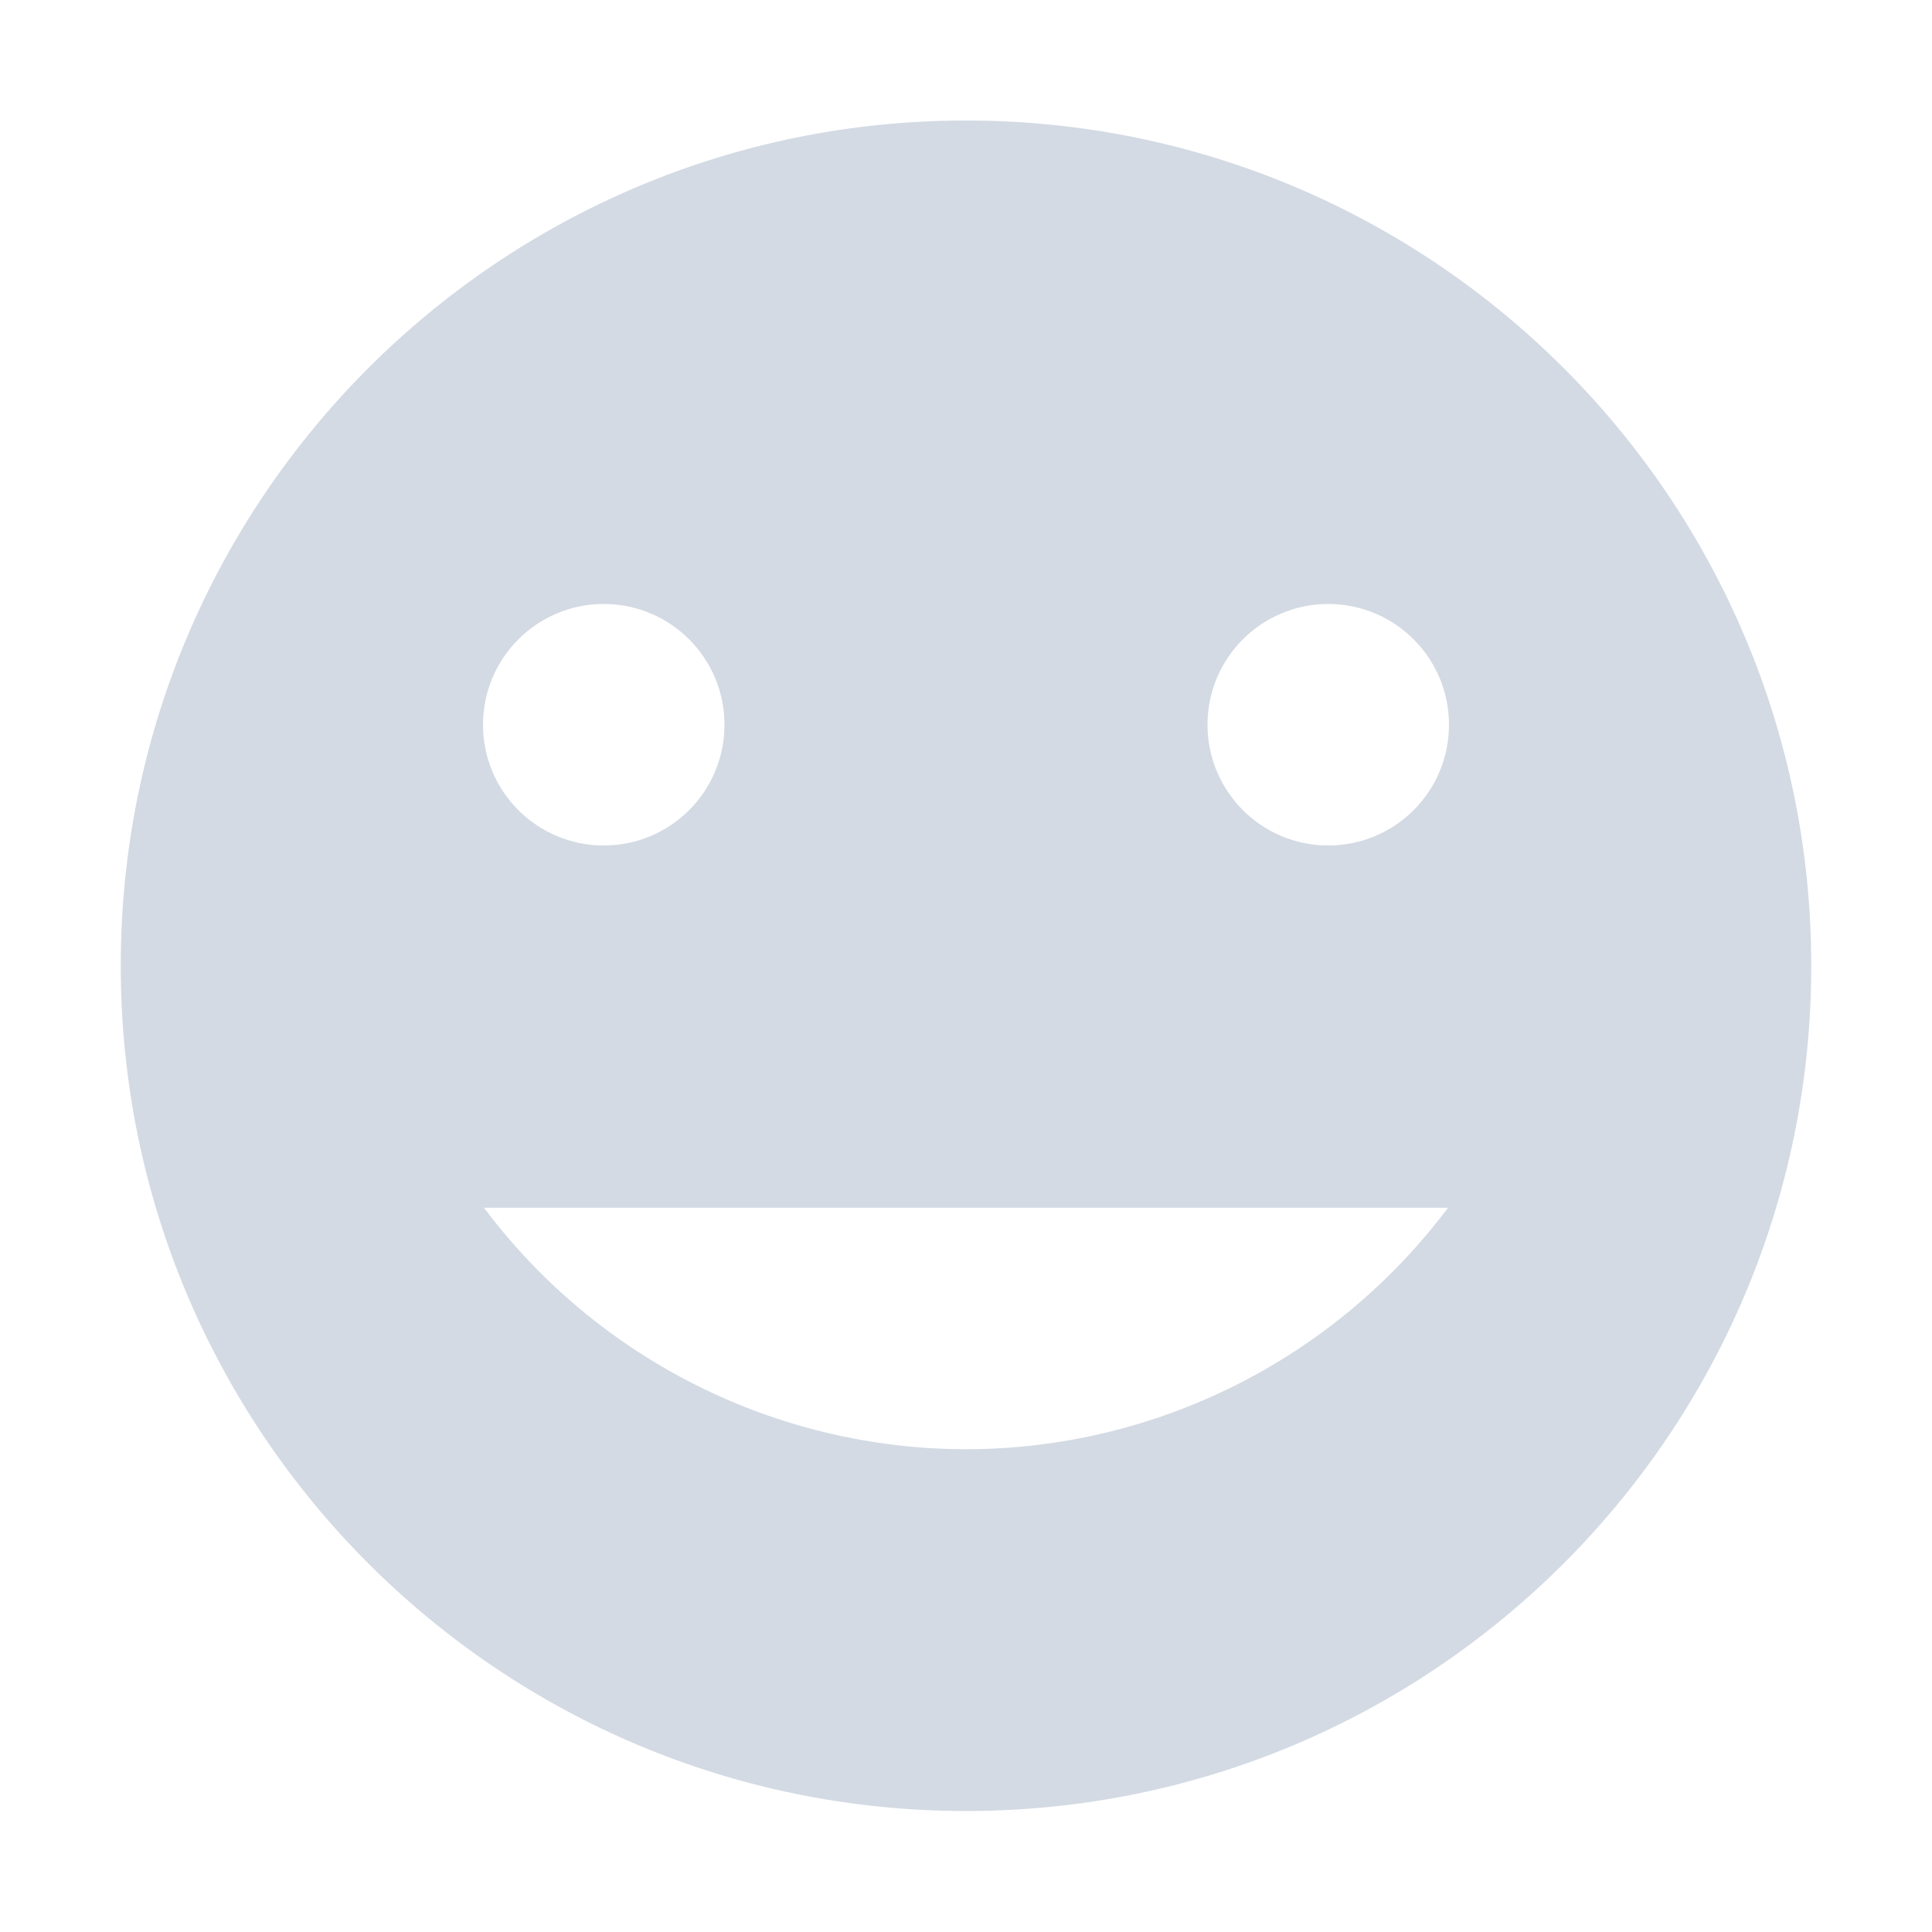<svg height="16" viewBox="0 0 16 16" width="16" xmlns="http://www.w3.org/2000/svg"><path d="m8 .998c-3.866 0-7 3.134-7 7 0 3.866 3.134 7 7 7s7-3.134 7-7c0-3.866-3.134-7-7-7zm-3 4.004c.554 0 1 .449 1 1 0 .551-.446 1-1 1-.554 0-1-.449-1-1 0-.551.446-1 1-1zm6 0c .554 0 1 .449 1 1 0 .551-.446 1-1 1-.554 0-1-.449-1-1 0-.551.446-1 1-1zm-6.992 5h7.984c-.943 1.257-2.421 1.998-3.992 2-1.571-.002-3.05-.743-3.992-2z" fill="#d3dae3"/></svg>